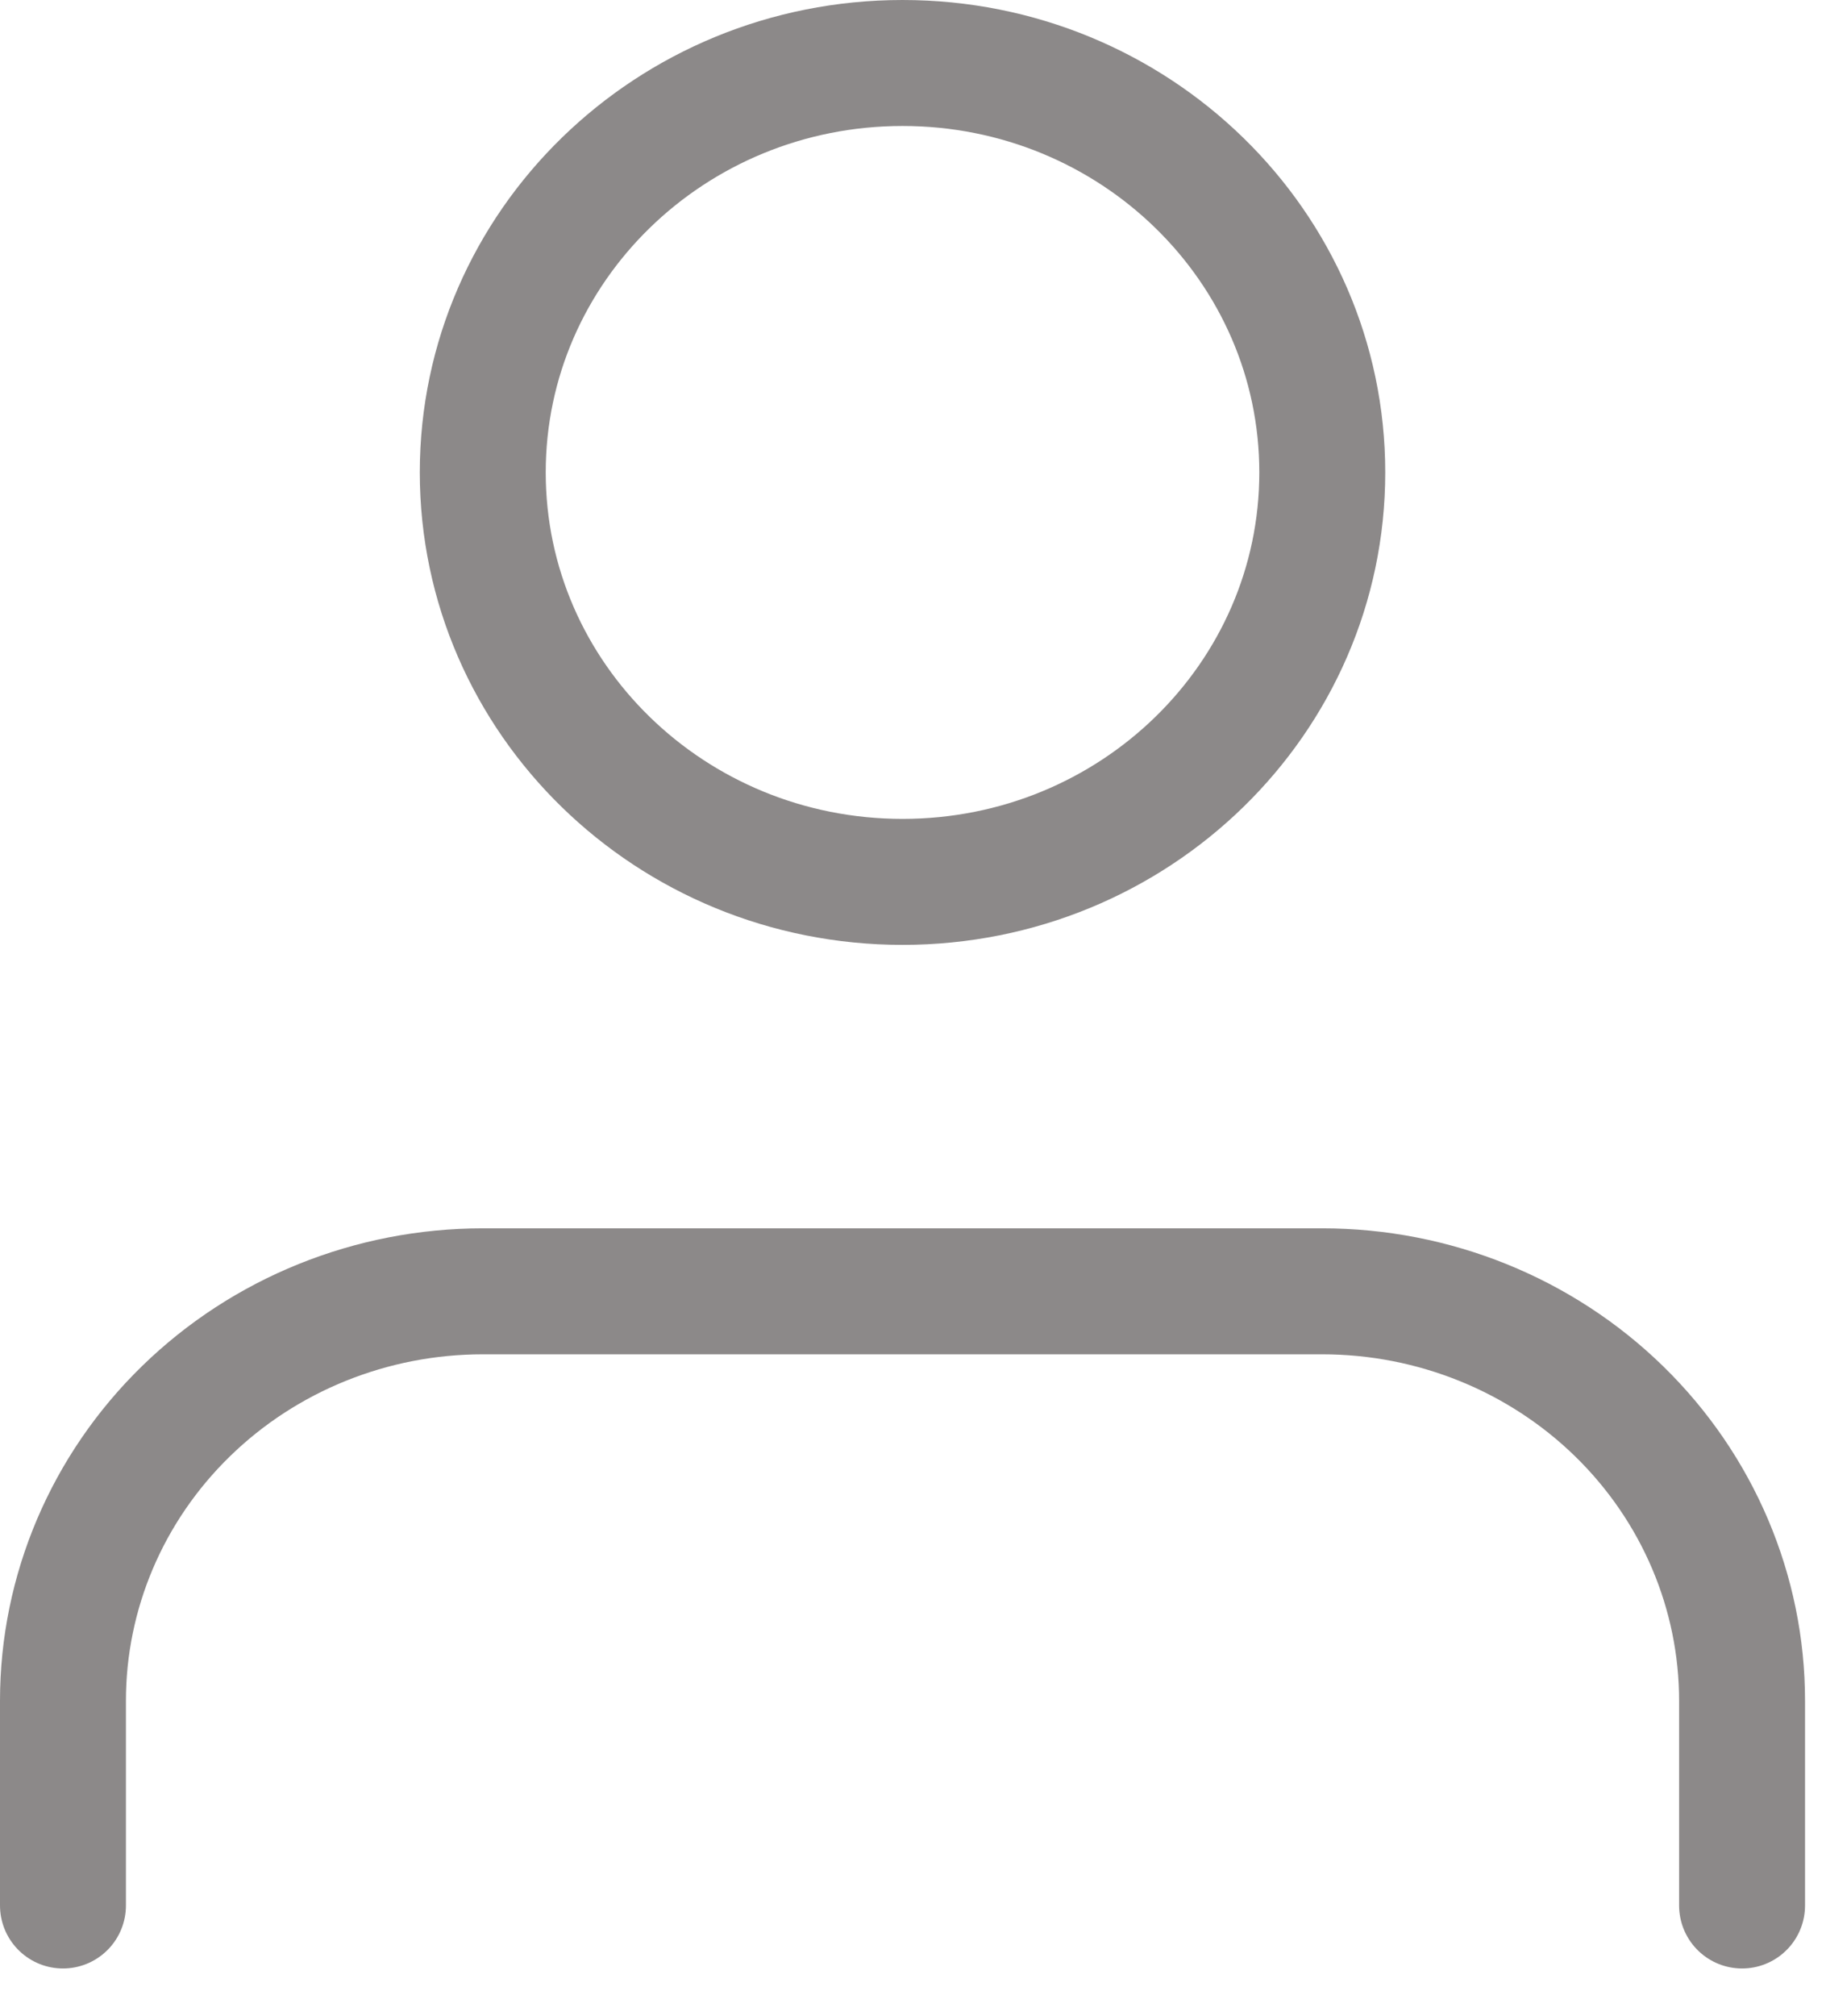 <svg width="29" height="32" viewBox="0 0 29 32" fill="none" xmlns="http://www.w3.org/2000/svg">
<path d="M27.667 30.25V27C27.667 25.276 26.964 23.623 25.714 22.404C24.464 21.185 22.768 20.5 21 20.5H7.667C5.899 20.5 4.203 21.185 2.953 22.404C1.702 23.623 1 25.276 1 27V30.25" stroke="#8C8989" stroke-width="2" stroke-linecap="round" stroke-linejoin="round"/>
<path d="M14.334 14C18.016 14 21 11.09 21 7.5C21 3.91 18.016 1 14.334 1C10.652 1 7.667 3.91 7.667 7.5C7.667 11.09 10.652 14 14.334 14Z" stroke="#8C8989" stroke-width="2" stroke-linecap="round" stroke-linejoin="round"/>
</svg>
